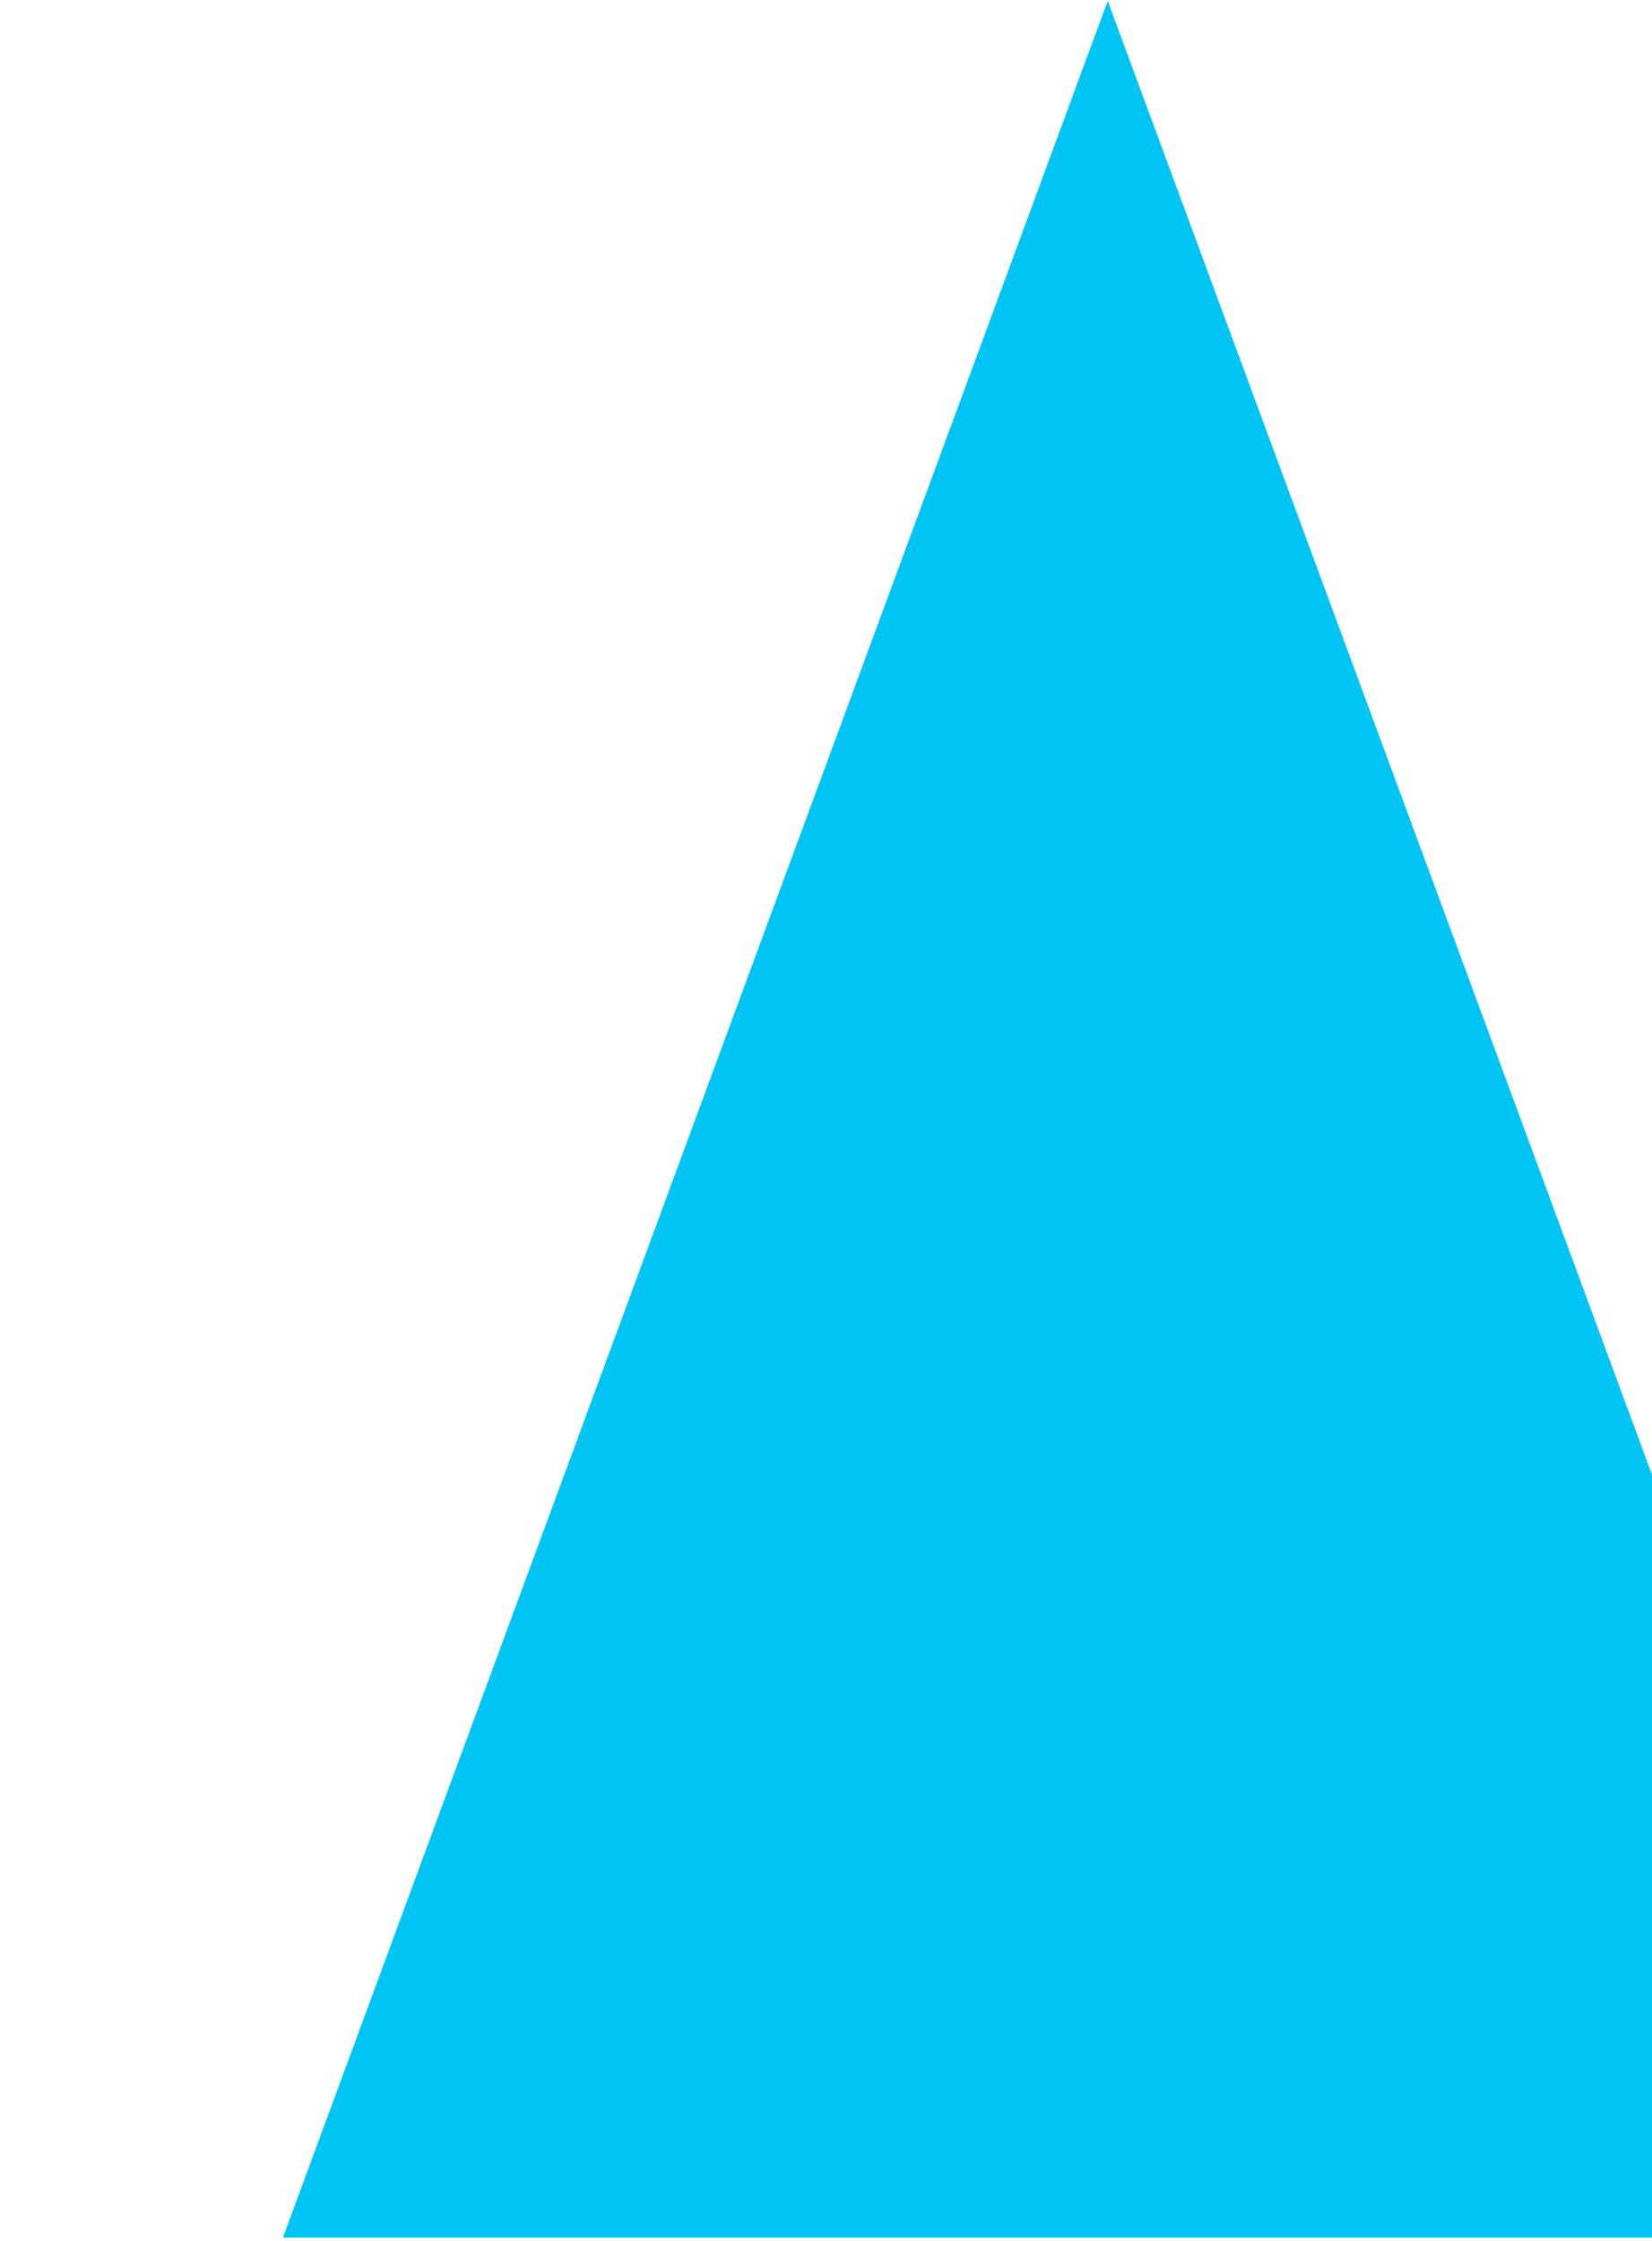 <?xml version="1.0" encoding="UTF-8"?>
<svg id="Layer_2" data-name="Layer 2" xmlns="http://www.w3.org/2000/svg" width="48.6mm" height="65.9mm" viewBox="0 0 137.8 186.7">
  <defs>
    <style>
      .cls-1 {
        fill: #00c4f3;
        stroke-width: 0px;
      }
    </style>
  </defs>
  <g id="Layer_1-2_00000004513610775466122690000006074325447016943289_" data-name="Layer 1-2 00000004513610775466122690000006074325447016943289 ">
    <path class="cls-1" d="m161.3,186.5H23.6L92.4,0l68.9,186.5Z"/>
  </g>
</svg>
